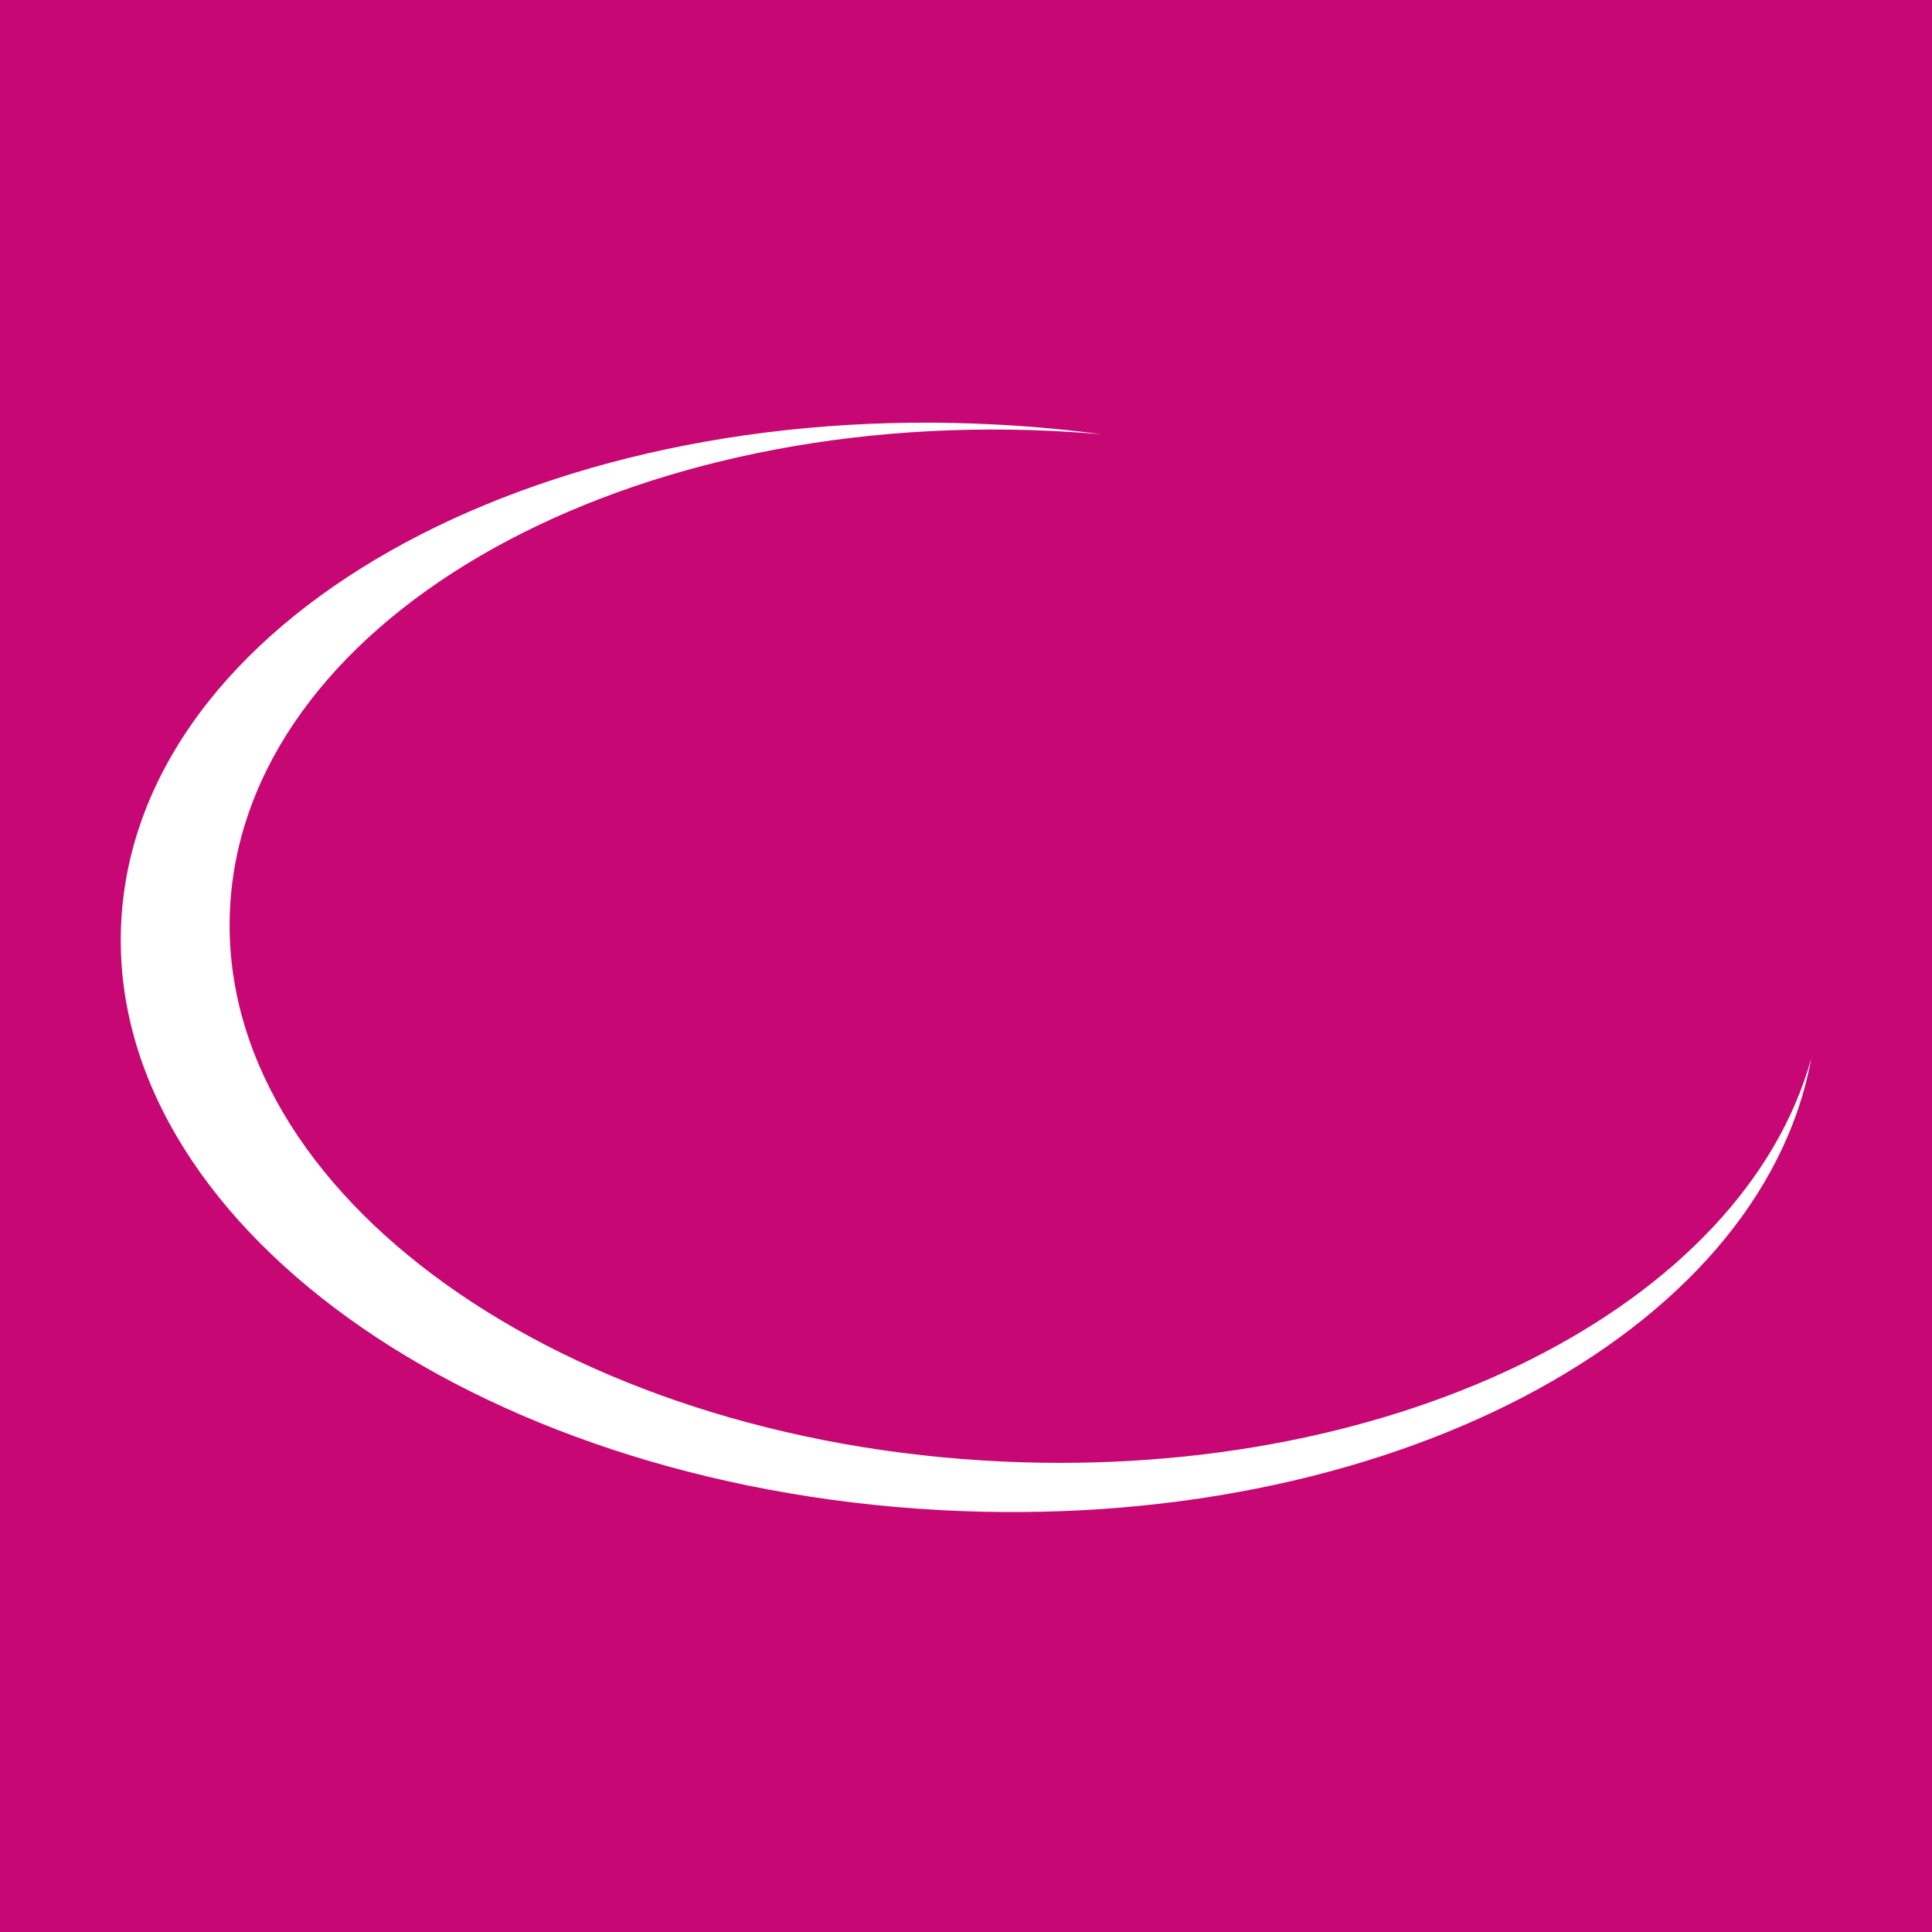 <svg xmlns="http://www.w3.org/2000/svg" width="32" height="32" viewBox="0 0 32 32">
  <g fill="none" fill-rule="evenodd">
    <rect width="32" height="32" fill="#000"/>
    <rect width="32" height="32" fill="#C70773"/>
    <path fill="#FFF" d="M16.615,24.208 C9.327,23.875 3.594,19.783 3.809,15.069 C4.024,10.355 10.107,6.803 17.395,7.136 C17.681,7.15 17.964,7.169 18.244,7.193 C17.687,7.119 17.12,7.065 16.542,7.034 C8.788,6.608 2.282,10.287 2.009,15.251 C1.736,20.215 7.801,24.585 15.555,25.011 C22.92,25.416 29.159,22.116 30,17.53 C28.869,21.603 23.24,24.511 16.615,24.208 Z"/>
  </g>
</svg>
